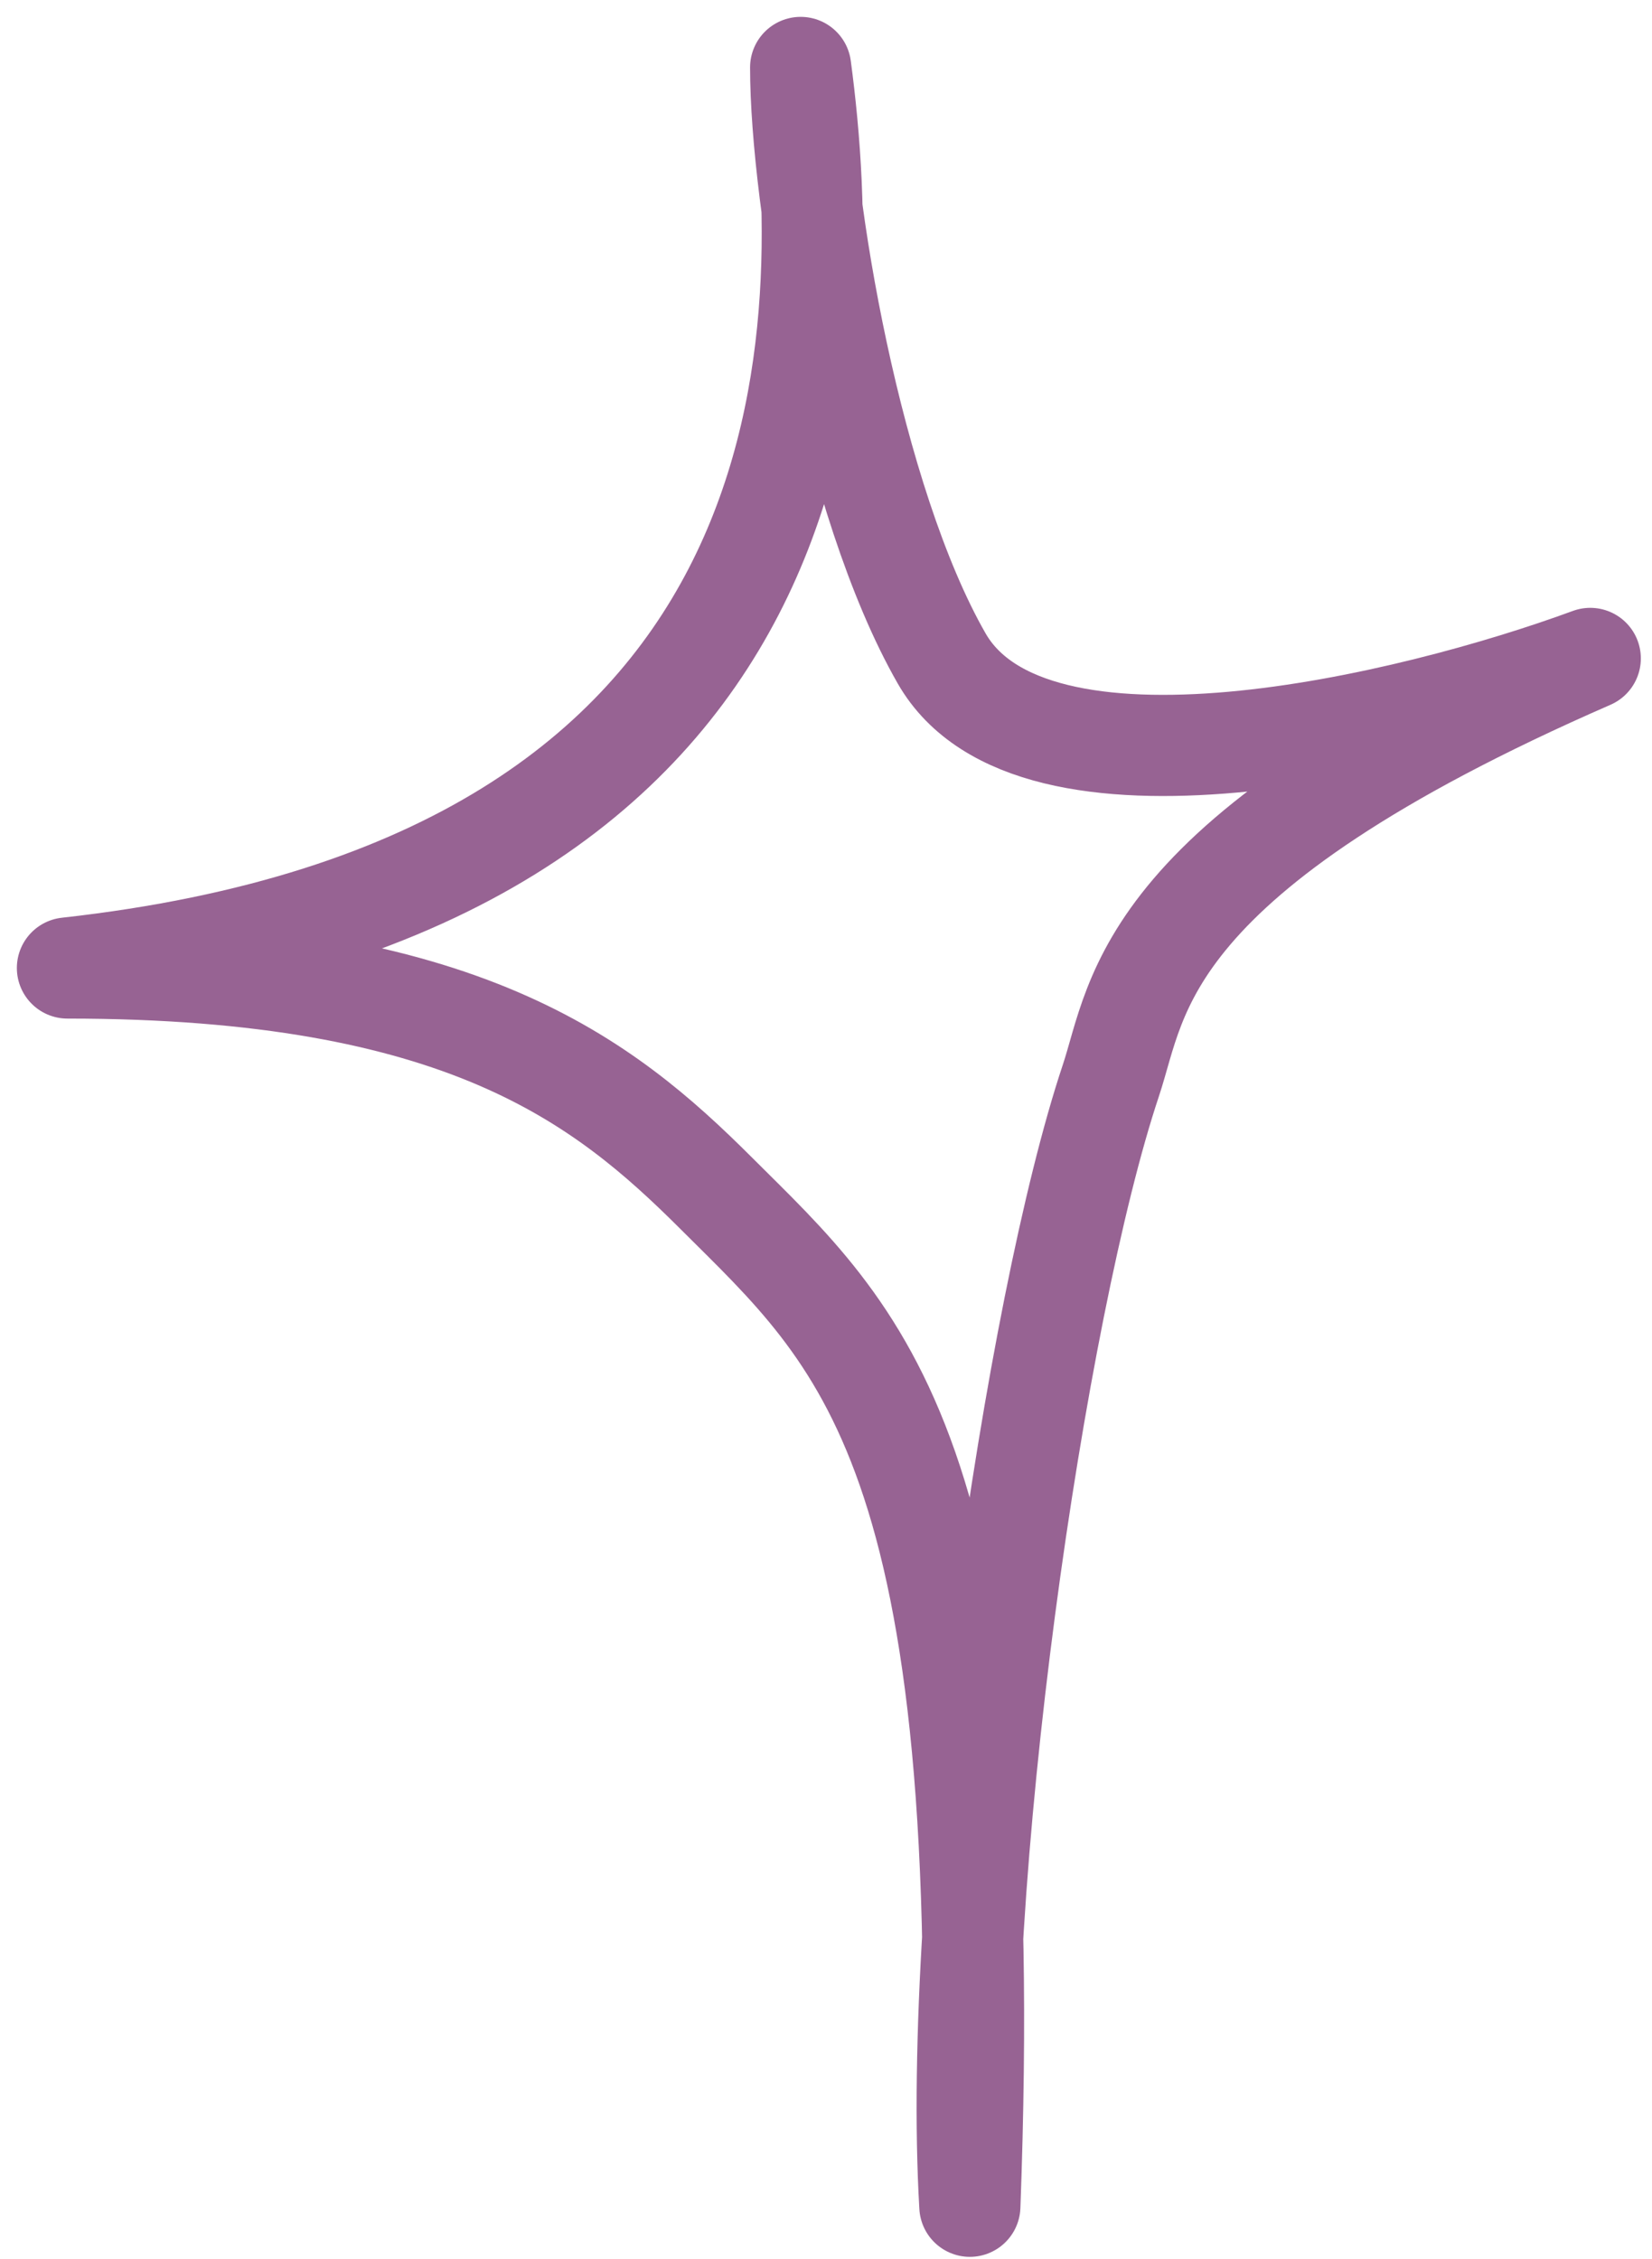 <svg width="49" height="67" viewBox="0 0 49 67" fill="none" xmlns="http://www.w3.org/2000/svg">
<path d="M23.748 2C24.863 10.346 24.584 26.203 2 28.707C13.71 28.707 17.893 32.045 21.239 35.383C25.504 39.639 29.603 42.895 28.767 65.429C28.209 55.97 30.7 38.778 32.949 32.045C33.785 29.541 33.785 25.368 47.169 19.526C41.871 21.474 30.607 24.2 27.93 19.526C25.254 14.853 23.748 5.895 23.748 2Z" stroke="#976393" stroke-width="3" stroke-linejoin="round" vector-effect="non-scaling-stroke"/>
</svg>
